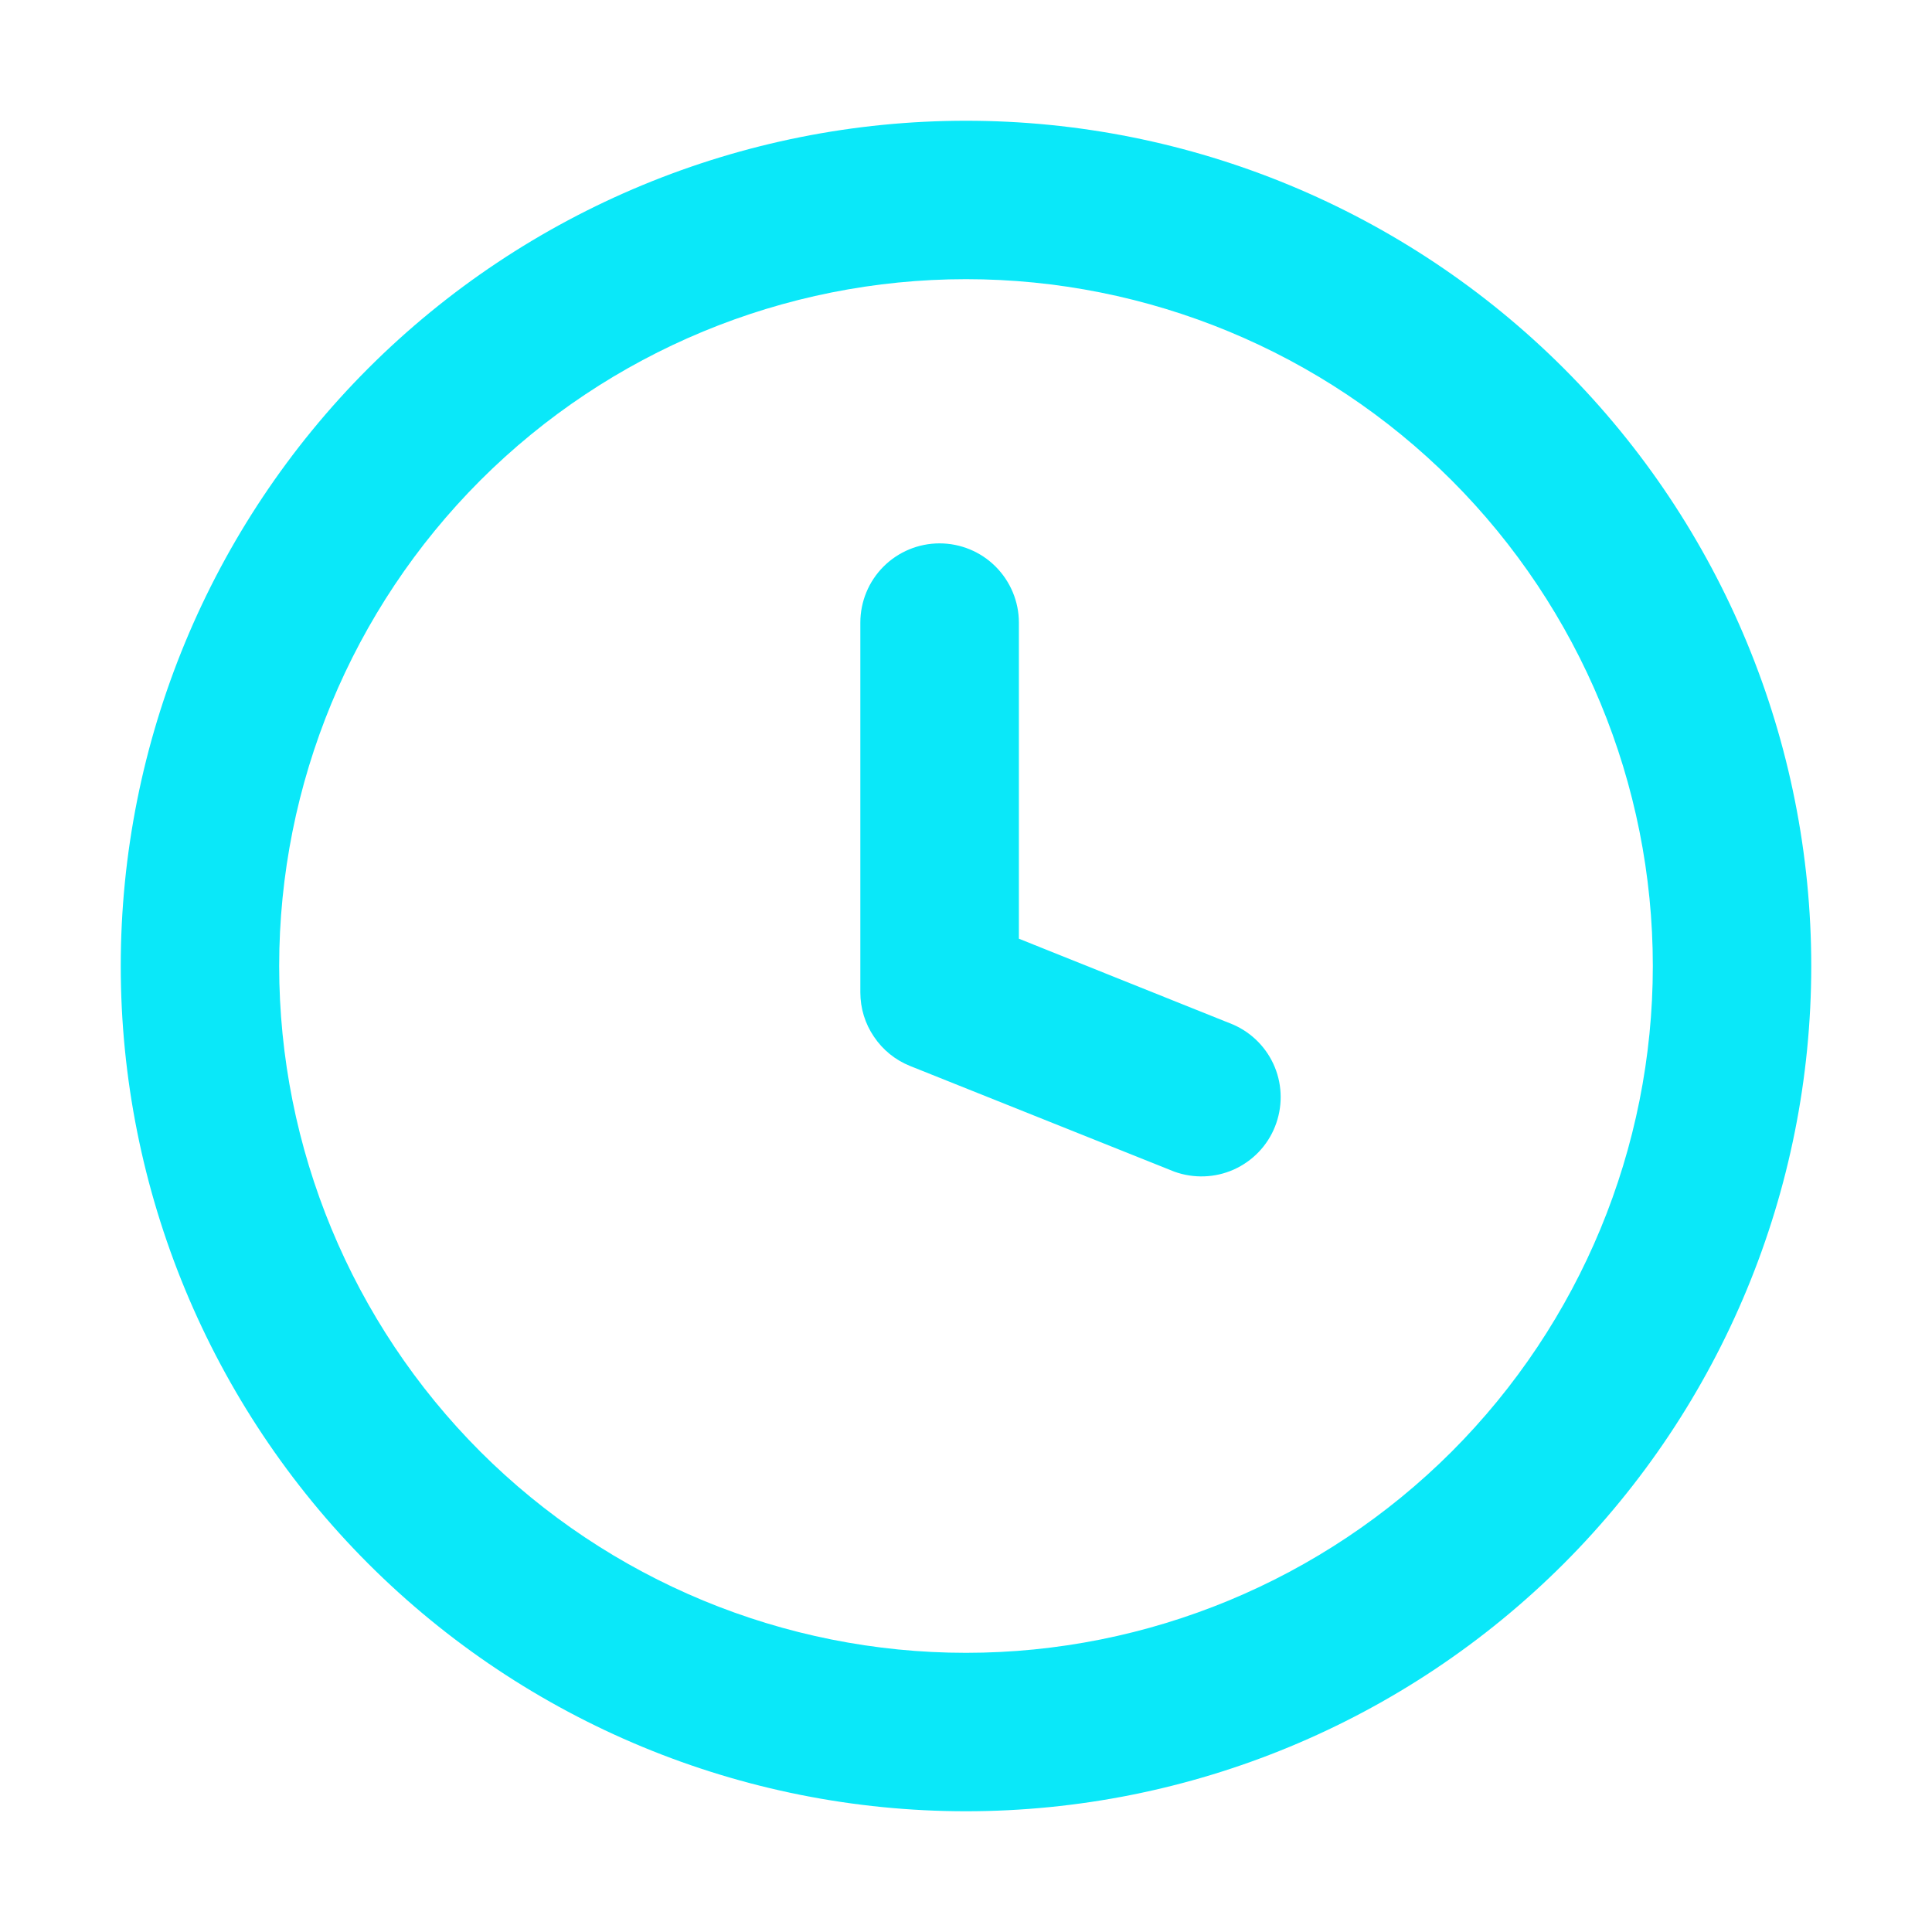 <svg width="16" height="16" viewBox="0 0 16 16" fill="none" xmlns="http://www.w3.org/2000/svg">
<path fill-rule="evenodd" clip-rule="evenodd" d="M2.312 8C2.312 6.492 2.912 5.045 3.978 3.978C5.045 2.912 6.492 2.312 8 2.312C9.508 2.312 10.955 2.912 12.022 3.978C13.088 5.045 13.688 6.492 13.688 8C13.688 9.508 13.088 10.955 12.022 12.022C10.955 13.088 9.508 13.688 8 13.688C6.492 13.688 5.045 13.088 3.978 12.022C2.912 10.955 2.312 9.508 2.312 8ZM8 1C6.143 1 4.363 1.738 3.05 3.05C1.738 4.363 1 6.143 1 8C1 9.856 1.738 11.637 3.05 12.95C4.363 14.262 6.143 15 8 15C9.856 15 11.637 14.262 12.95 12.95C14.262 11.637 15 9.856 15 8C15 6.143 14.262 4.363 12.95 3.05C11.637 1.738 9.856 1 8 1ZM8.438 5.156C8.438 4.982 8.368 4.815 8.245 4.692C8.122 4.569 7.955 4.5 7.781 4.5C7.607 4.5 7.44 4.569 7.317 4.692C7.194 4.815 7.125 4.982 7.125 5.156V8.219C7.125 8.35 7.164 8.478 7.238 8.586C7.311 8.695 7.415 8.779 7.537 8.828L9.725 9.703C9.885 9.761 10.062 9.755 10.217 9.686C10.373 9.616 10.496 9.489 10.559 9.33C10.622 9.172 10.622 8.995 10.557 8.837C10.492 8.679 10.368 8.553 10.212 8.485L8.438 7.774V5.156Z" fill="#0AE8F9"/>
</svg>
